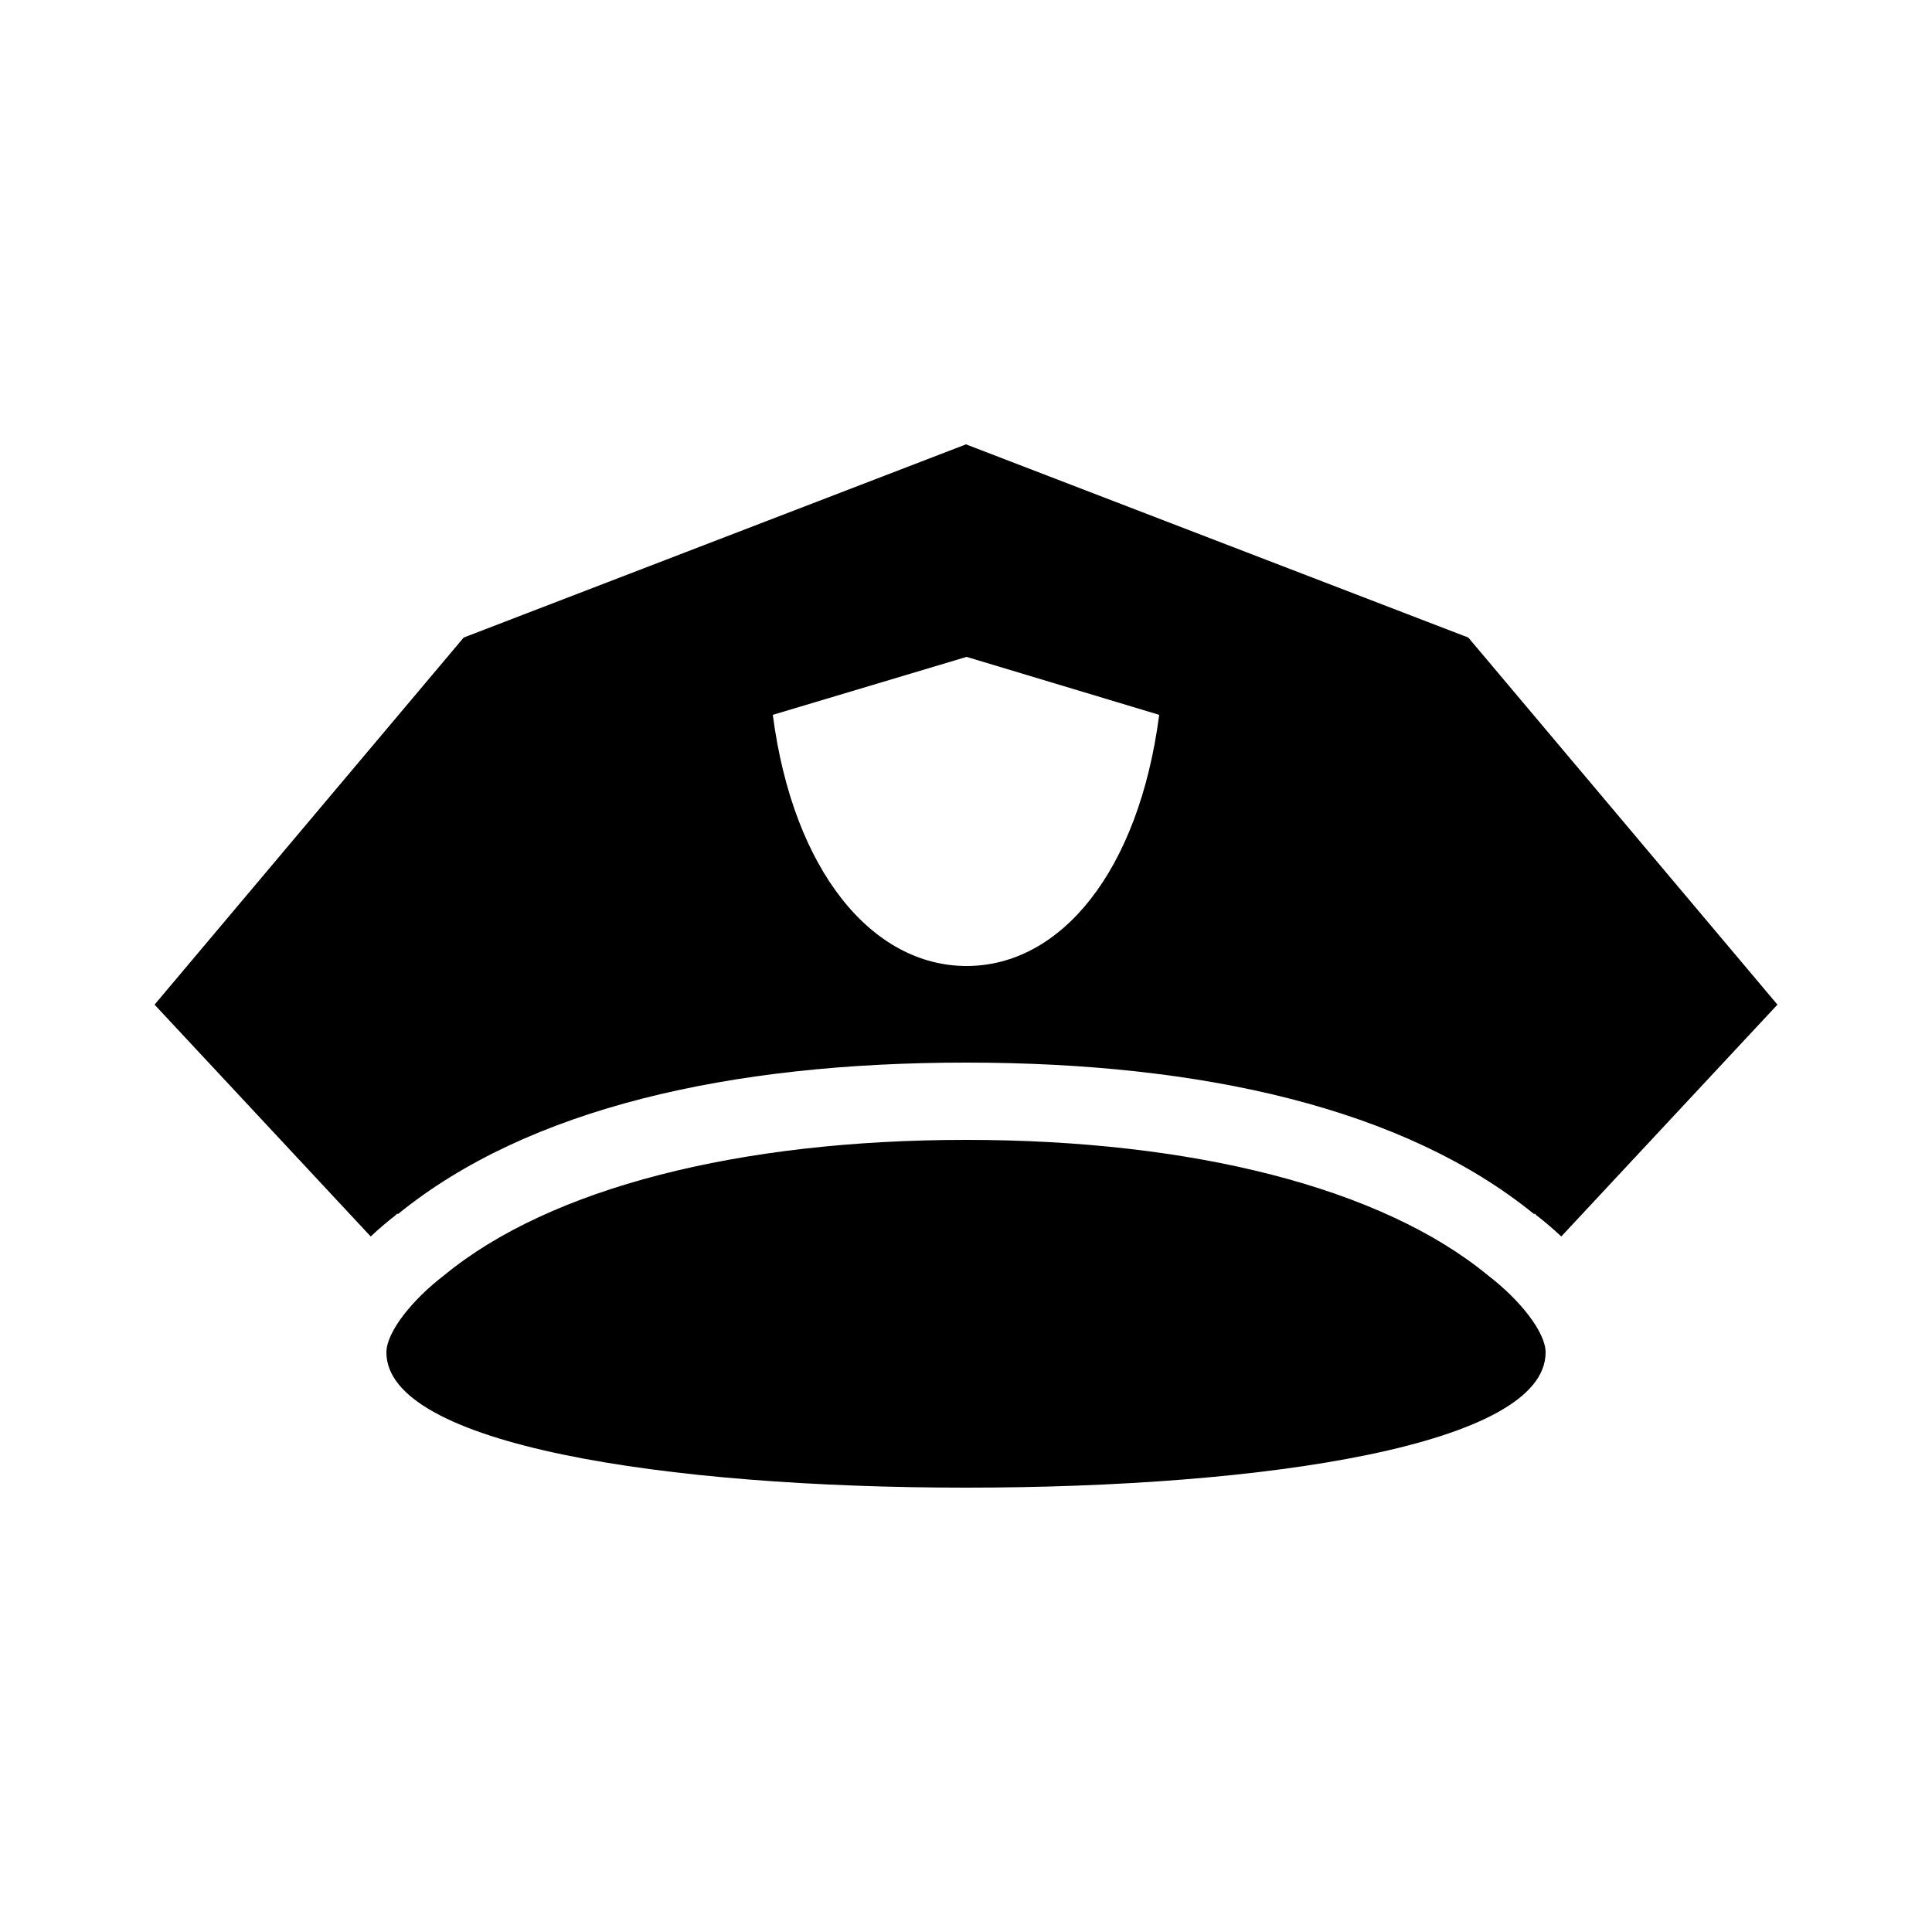<svg xmlns:dc="http://purl.org/dc/elements/1.1/" xmlns:cc="http://creativecommons.org/ns#" xmlns:rdf="http://www.w3.org/1999/02/22-rdf-syntax-ns#" xmlns:svg="http://www.w3.org/2000/svg" xmlns="http://www.w3.org/2000/svg" xmlns:sodipodi="http://sodipodi.sourceforge.net/DTD/sodipodi-0.dtd" xmlns:inkscape="http://www.inkscape.org/namespaces/inkscape" version="1.1" x="0px" y="0px" viewBox="0 0 100 100"><g transform="translate(0,-952.362)"><path style="opacity:1;color:#000000;fill:#000000;stroke:none;stroke-width:4;stroke-linecap:round;stroke-linejoin:round;stroke-miterlimit:4;stroke-opacity:1;stroke-dasharray:none;stroke-dashoffset:0;marker:none;visibility:visible;display:inline;overflow:visible;enable-background:accumulate" d="M 50 23 L 24 33 L 8 52 L 19.188 64 C 19.589 63.622 20.021 63.254 20.469 62.906 C 20.505 62.878 20.526 62.84 20.562 62.812 L 20.594 62.844 C 27.323 57.367 37.759 55 50 55 C 62.241 55 72.677 57.367 79.406 62.844 L 79.438 62.812 C 79.474 62.84 79.495 62.878 79.531 62.906 C 79.979 63.254 80.411 63.622 80.812 64 L 92 52 L 76 33 L 50 23 z M 50.031 34 L 60 37 C 58.941 45.116 54.9 50 50.031 50 C 45.163 50 41.059 45.116 40 37 L 50.031 34 z M 50 59 C 38.261 59 28.479 61.489 23 66 C 21.317 67.285 20 68.957 20 70 C 20 74.78 34.43 77 50 77 C 65.57 77 80 74.78 80 70 C 80 68.957 78.683 67.285 77 66 C 71.521 61.489 61.739 59 50 59 z " transform="translate(0,952.362)"/></g></svg>